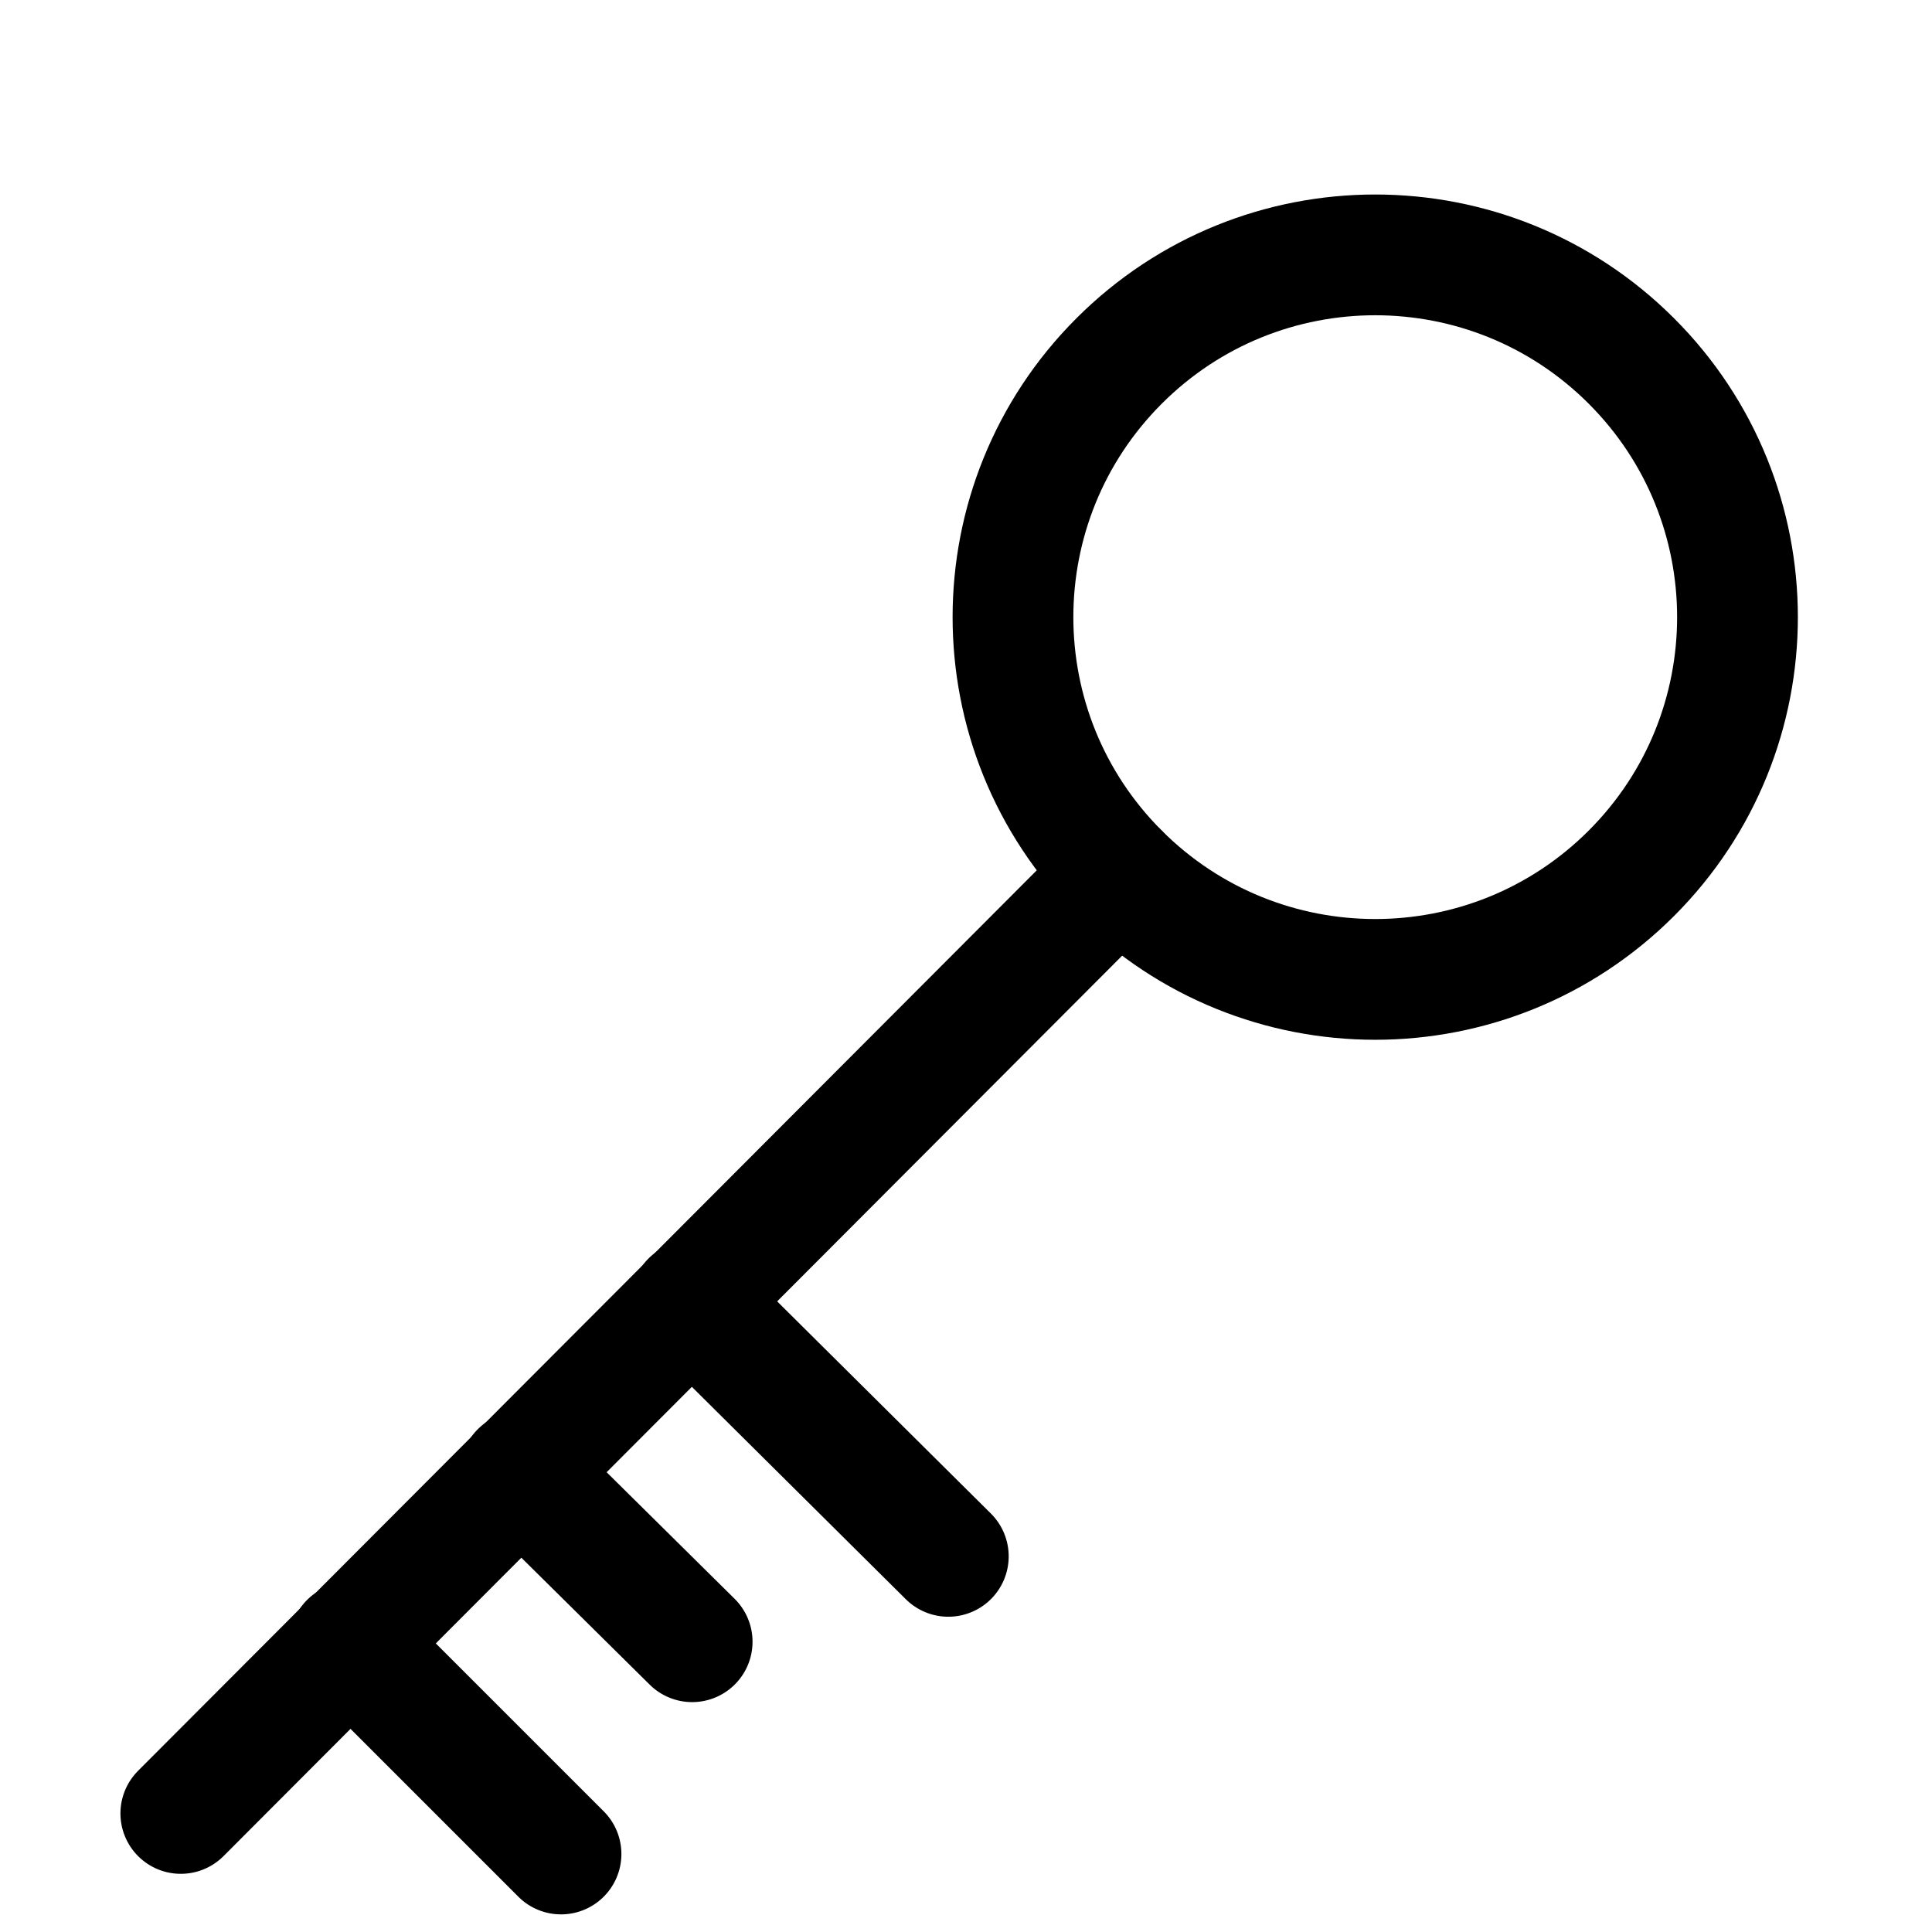 <?xml version="1.0" encoding="UTF-8"?>
<svg width="16px" height="16px" viewBox="0 0 16 16" version="1.1" xmlns="http://www.w3.org/2000/svg" xmlns:xlink="http://www.w3.org/1999/xlink">
    <!-- Generator: Sketch 51.2 (57519) - http://www.bohemiancoding.com/sketch -->
    <title>Icons/Set/key</title>
    <desc>Created with Sketch.</desc>
    <defs></defs>
    <g id="Icons/Set/key" stroke="none" stroke-width="1" fill="none" fill-rule="evenodd" stroke-linecap="round" stroke-linejoin="round">
        <g id="Group-11" transform="translate(7.5, 9) scale(1, -1) rotate(-135) translate(-7.5, -9) translate(-1, 6)" stroke="#000000">
            <path d="M0,3 C-0,1.343 1.343,-0 3,0 C4.657,0 6,1.343 6,3 C6,4.657 4.657,6 3,6 C1.343,6 0,4.657 0,3 Z" id="Stroke-1"></path>
            <path d="M17,3.011 L6,3" id="Stroke-3"></path>
            <path d="M11,6 L11.011,3" id="Stroke-5"></path>
            <path d="M13,5 L13.011,3" id="Stroke-7"></path>
            <path d="M15.011,5.475 L15.011,3" id="Stroke-9"></path>
        </g>
    </g>
</svg>